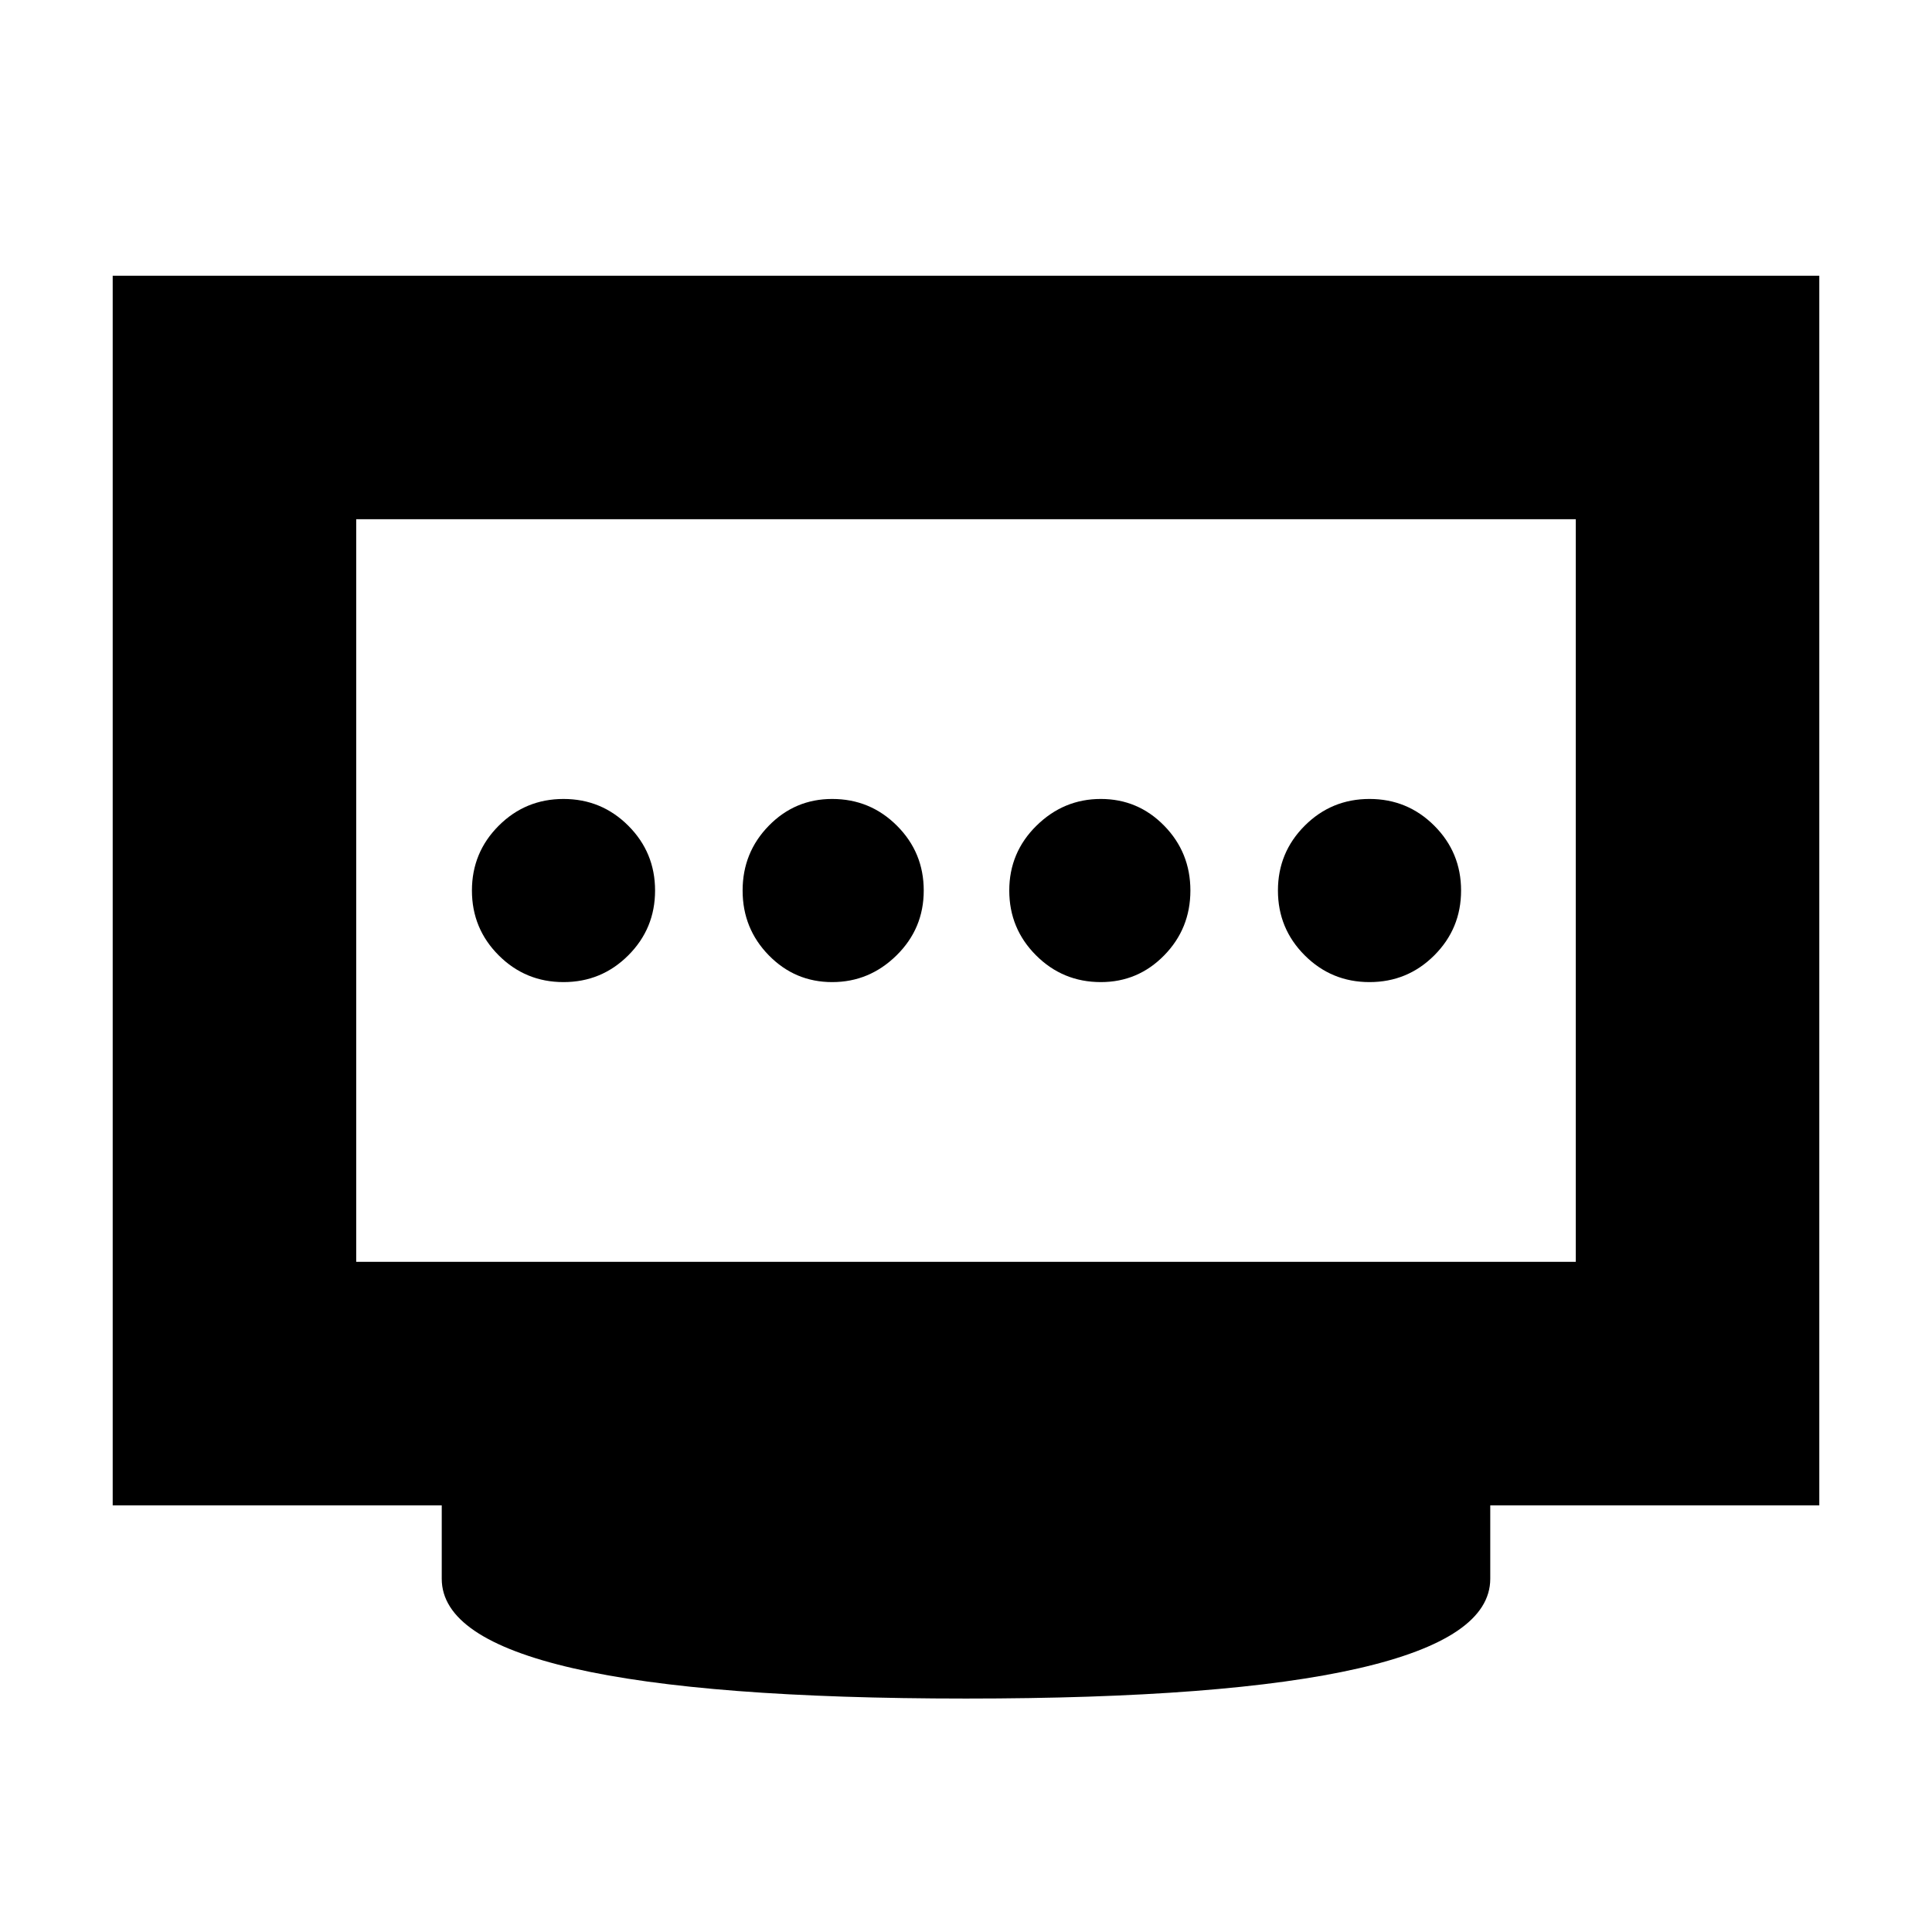 <svg xmlns="http://www.w3.org/2000/svg" height="24" viewBox="0 96 960 960" width="24"><path d="M413.518 584Q432 584 445.5 570.7t13.5-32.2q0-18.9-13.3-32.2-13.3-13.3-32.2-13.3-18.475 0-31.487 13.3Q369 519.6 369 538.5q0 18.9 13.018 32.2 13.017 13.3 31.5 13.3ZM280 584q18.9 0 32.2-13.3 13.3-13.3 13.3-32.2 0-18.9-13.3-32.2Q298.9 493 280 493q-18.9 0-32.2 13.3-13.3 13.3-13.3 32.2 0 18.9 13.3 32.2Q261.1 584 280 584Zm267 0q18.475 0 31.487-13.3 13.013-13.3 13.013-32.2 0-18.9-13.018-32.2-13.017-13.3-31.5-13.3Q528.5 493 515 506.3t-13.5 32.2q0 18.9 13.3 32.2Q528.1 584 547 584Zm133.5 0q18.9 0 32.2-13.3 13.3-13.3 13.3-32.2 0-18.9-13.3-32.2-13.3-13.3-32.2-13.3-18.9 0-32.2 13.3-13.3 13.3-13.3 32.2 0 18.9 13.3 32.2 13.3 13.3 32.2 13.3ZM177 723h606V354H177v369Zm303 217q-129.5 0-195-15t-65.5-44.5V844H56V233h848v611H740.5v36.5q0 29.5-65.5 44.5t-195 15ZM177 723V354v369Z"/></svg>